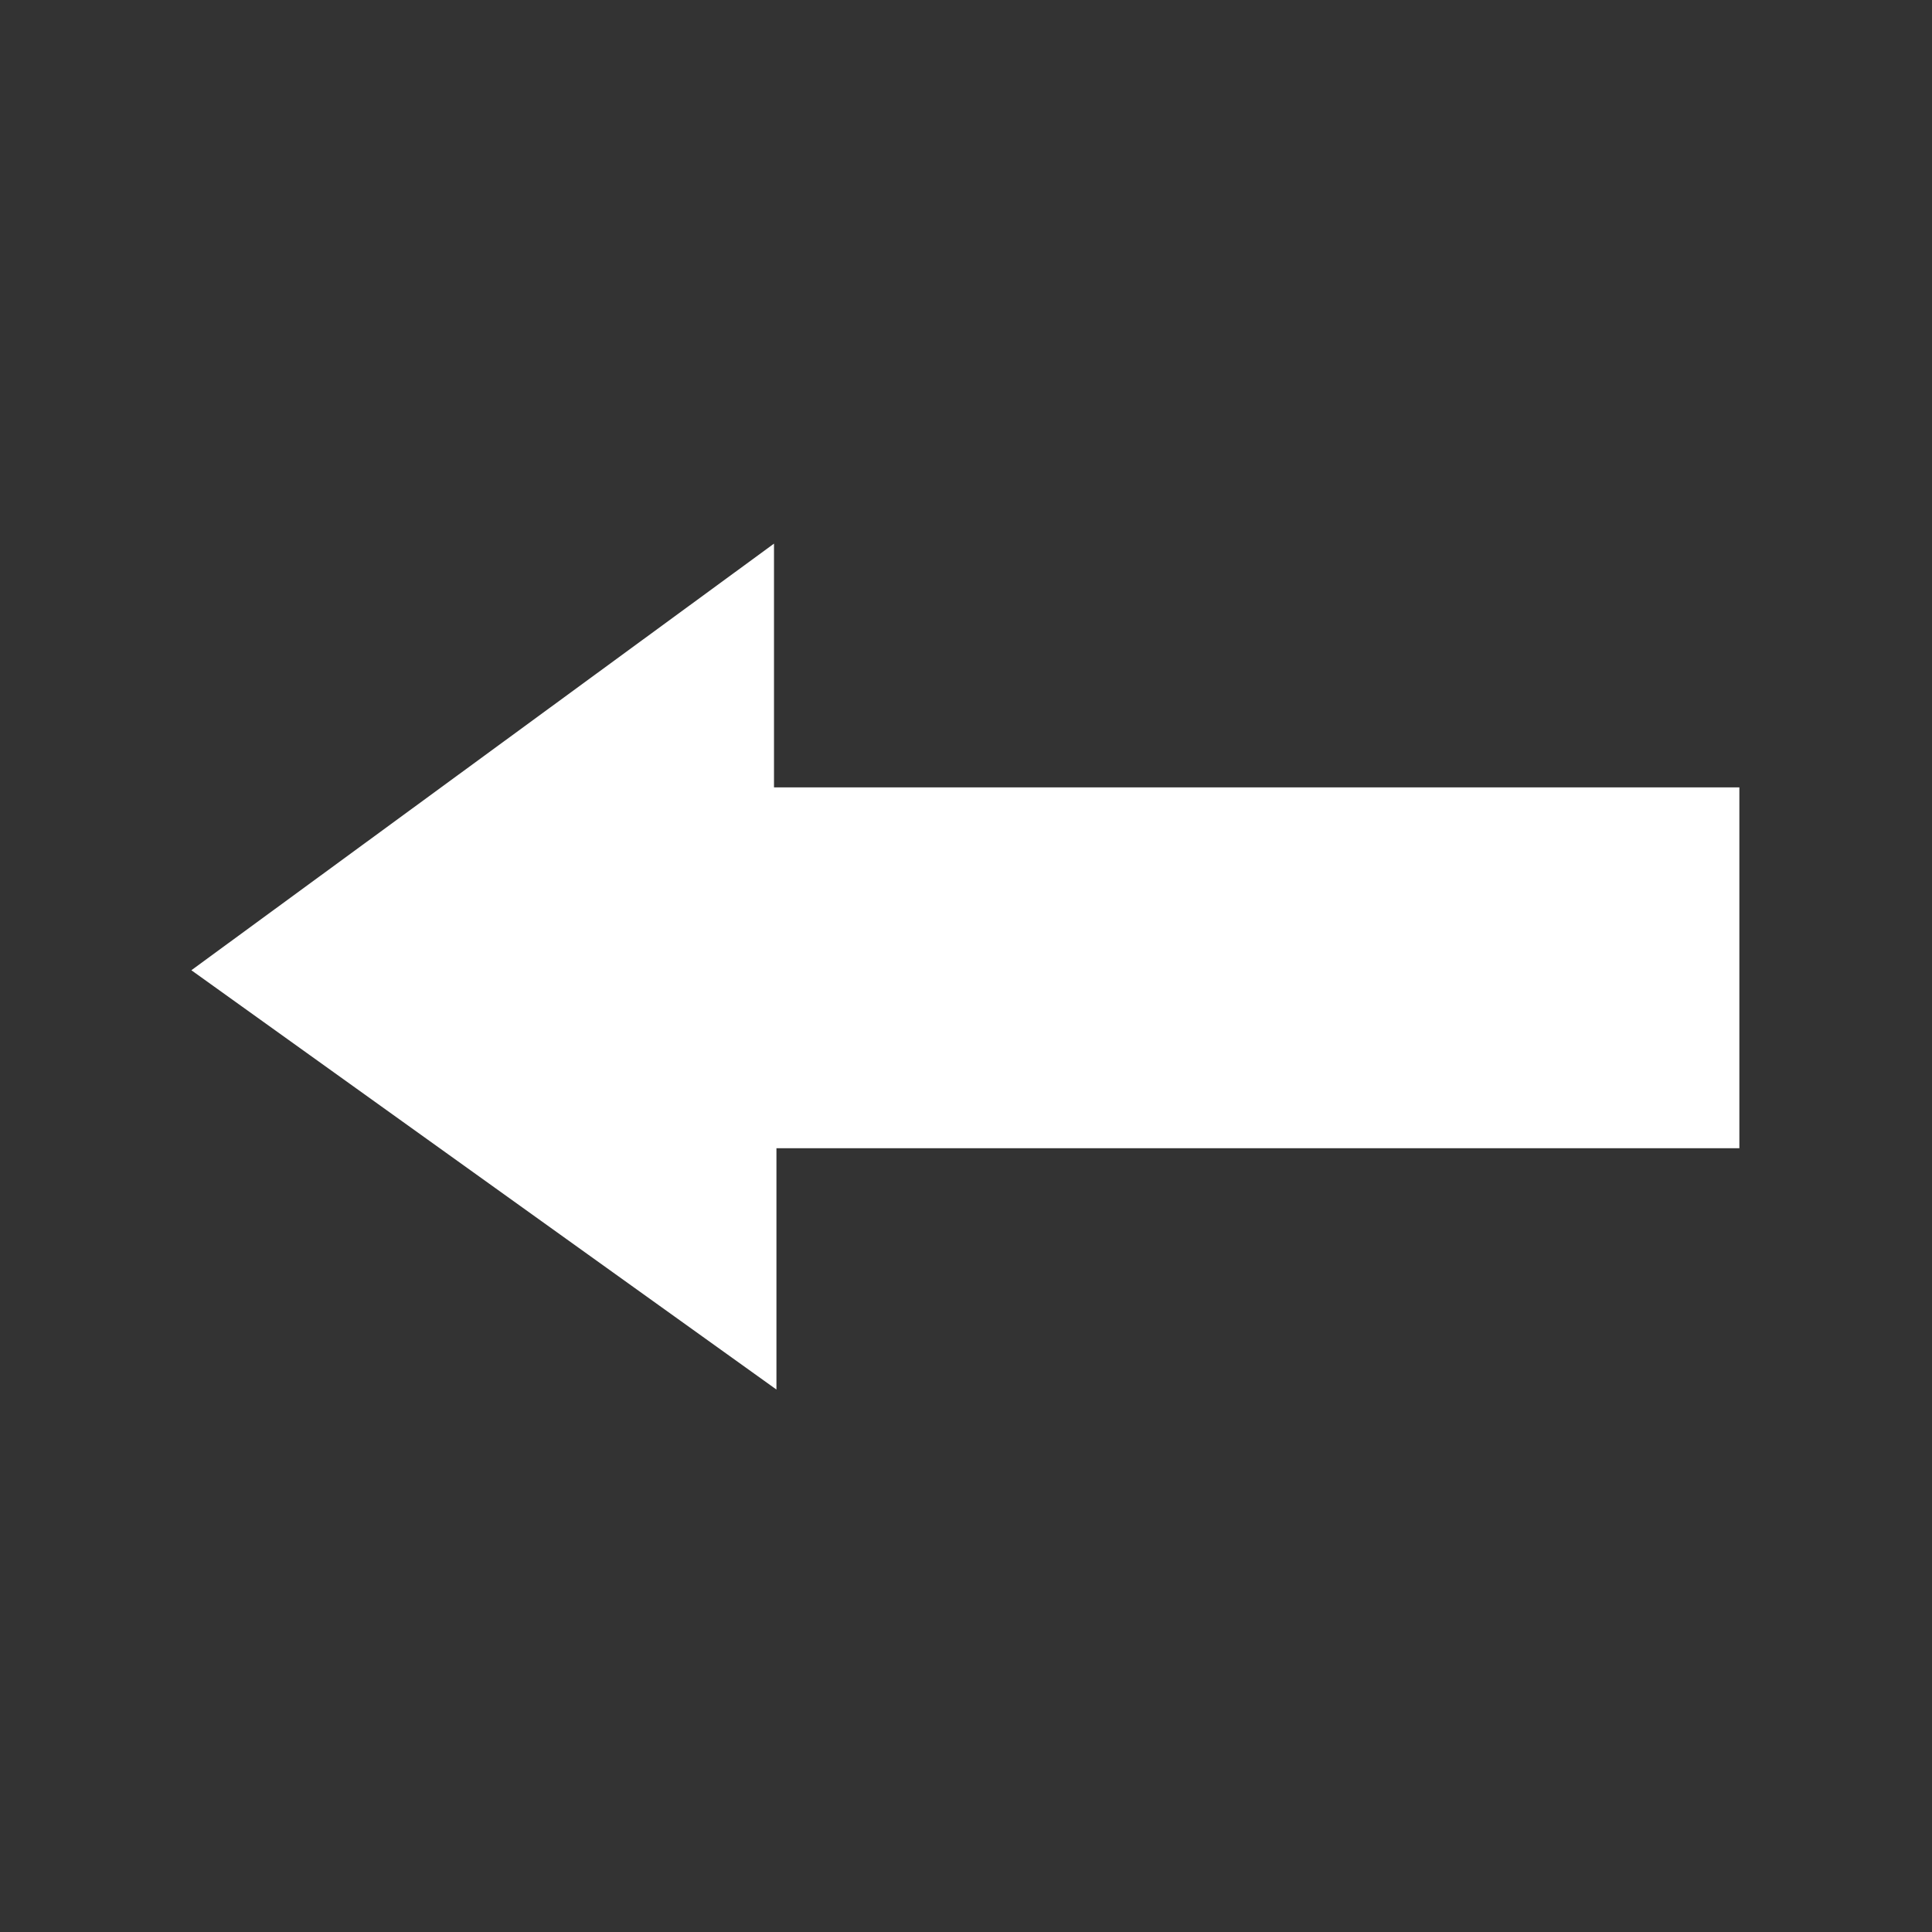 <?xml version="1.0" encoding="UTF-8" standalone="no"?>
<svg
   version="1.1"
   viewBox="0 0 64 64"
   fill="none"
   stroke="none"
   stroke-linecap="square"
   stroke-miterlimit="10"
   id="svg3071"
   sodipodi:docname="arrow_left.svg"
   width="64"
   height="64"
   inkscape:version="1.2.1 (1:1.2.1+202210291244+9c6d41e410)"
   xmlns:inkscape="http://www.inkscape.org/namespaces/inkscape"
   xmlns:sodipodi="http://sodipodi.sourceforge.net/DTD/sodipodi-0.dtd"
   xmlns="http://www.w3.org/2000/svg"
   xmlns:svg="http://www.w3.org/2000/svg">
  <rect x="0" y="0" width="64" height="64" fill="#333333" stroke="none"/>
  <defs
     id="defs3075" />
  <sodipodi:namedview
     id="namedview3073"
     pagecolor="#ffffff"
     bordercolor="#000000"
     borderopacity="0.25"
     inkscape:showpageshadow="2"
     inkscape:pageopacity="0.0"
     inkscape:pagecheckerboard="0"
     inkscape:deskcolor="#d1d1d1"
     showgrid="false"
     inkscape:zoom="1.4914523"
     inkscape:cx="343.96004"
     inkscape:cy="344.96578"
     inkscape:window-width="3840"
     inkscape:window-height="2096"
     inkscape:window-x="0"
     inkscape:window-y="27"
     inkscape:window-maximized="1"
     inkscape:current-layer="svg3071" />
  <clipPath
     id="p.0">
    <path
       d="M 0,0 H 687.719 V 688.591 H 0 Z"
       clip-rule="nonzero"
       id="path3062" />
  </clipPath>
  <g
     clip-path="url(#p.0)"
     id="g3069"
     transform="scale(0.093,0.093)">
    <path
       fill="#000000"
       fill-opacity="0"
       d="M 0,0 H 687.719 V 688.591 H 0 Z"
       fill-rule="evenodd"
       id="path3065" />
    <path
       fill="#ffffff"
       d="M 68.163,345.597 276.564,494.951 V 408.986 H 619.556 V 280.471 H 275.696 v -86.832 z"
       fill-rule="evenodd"
       id="path3067" />
  </g>
</svg>
